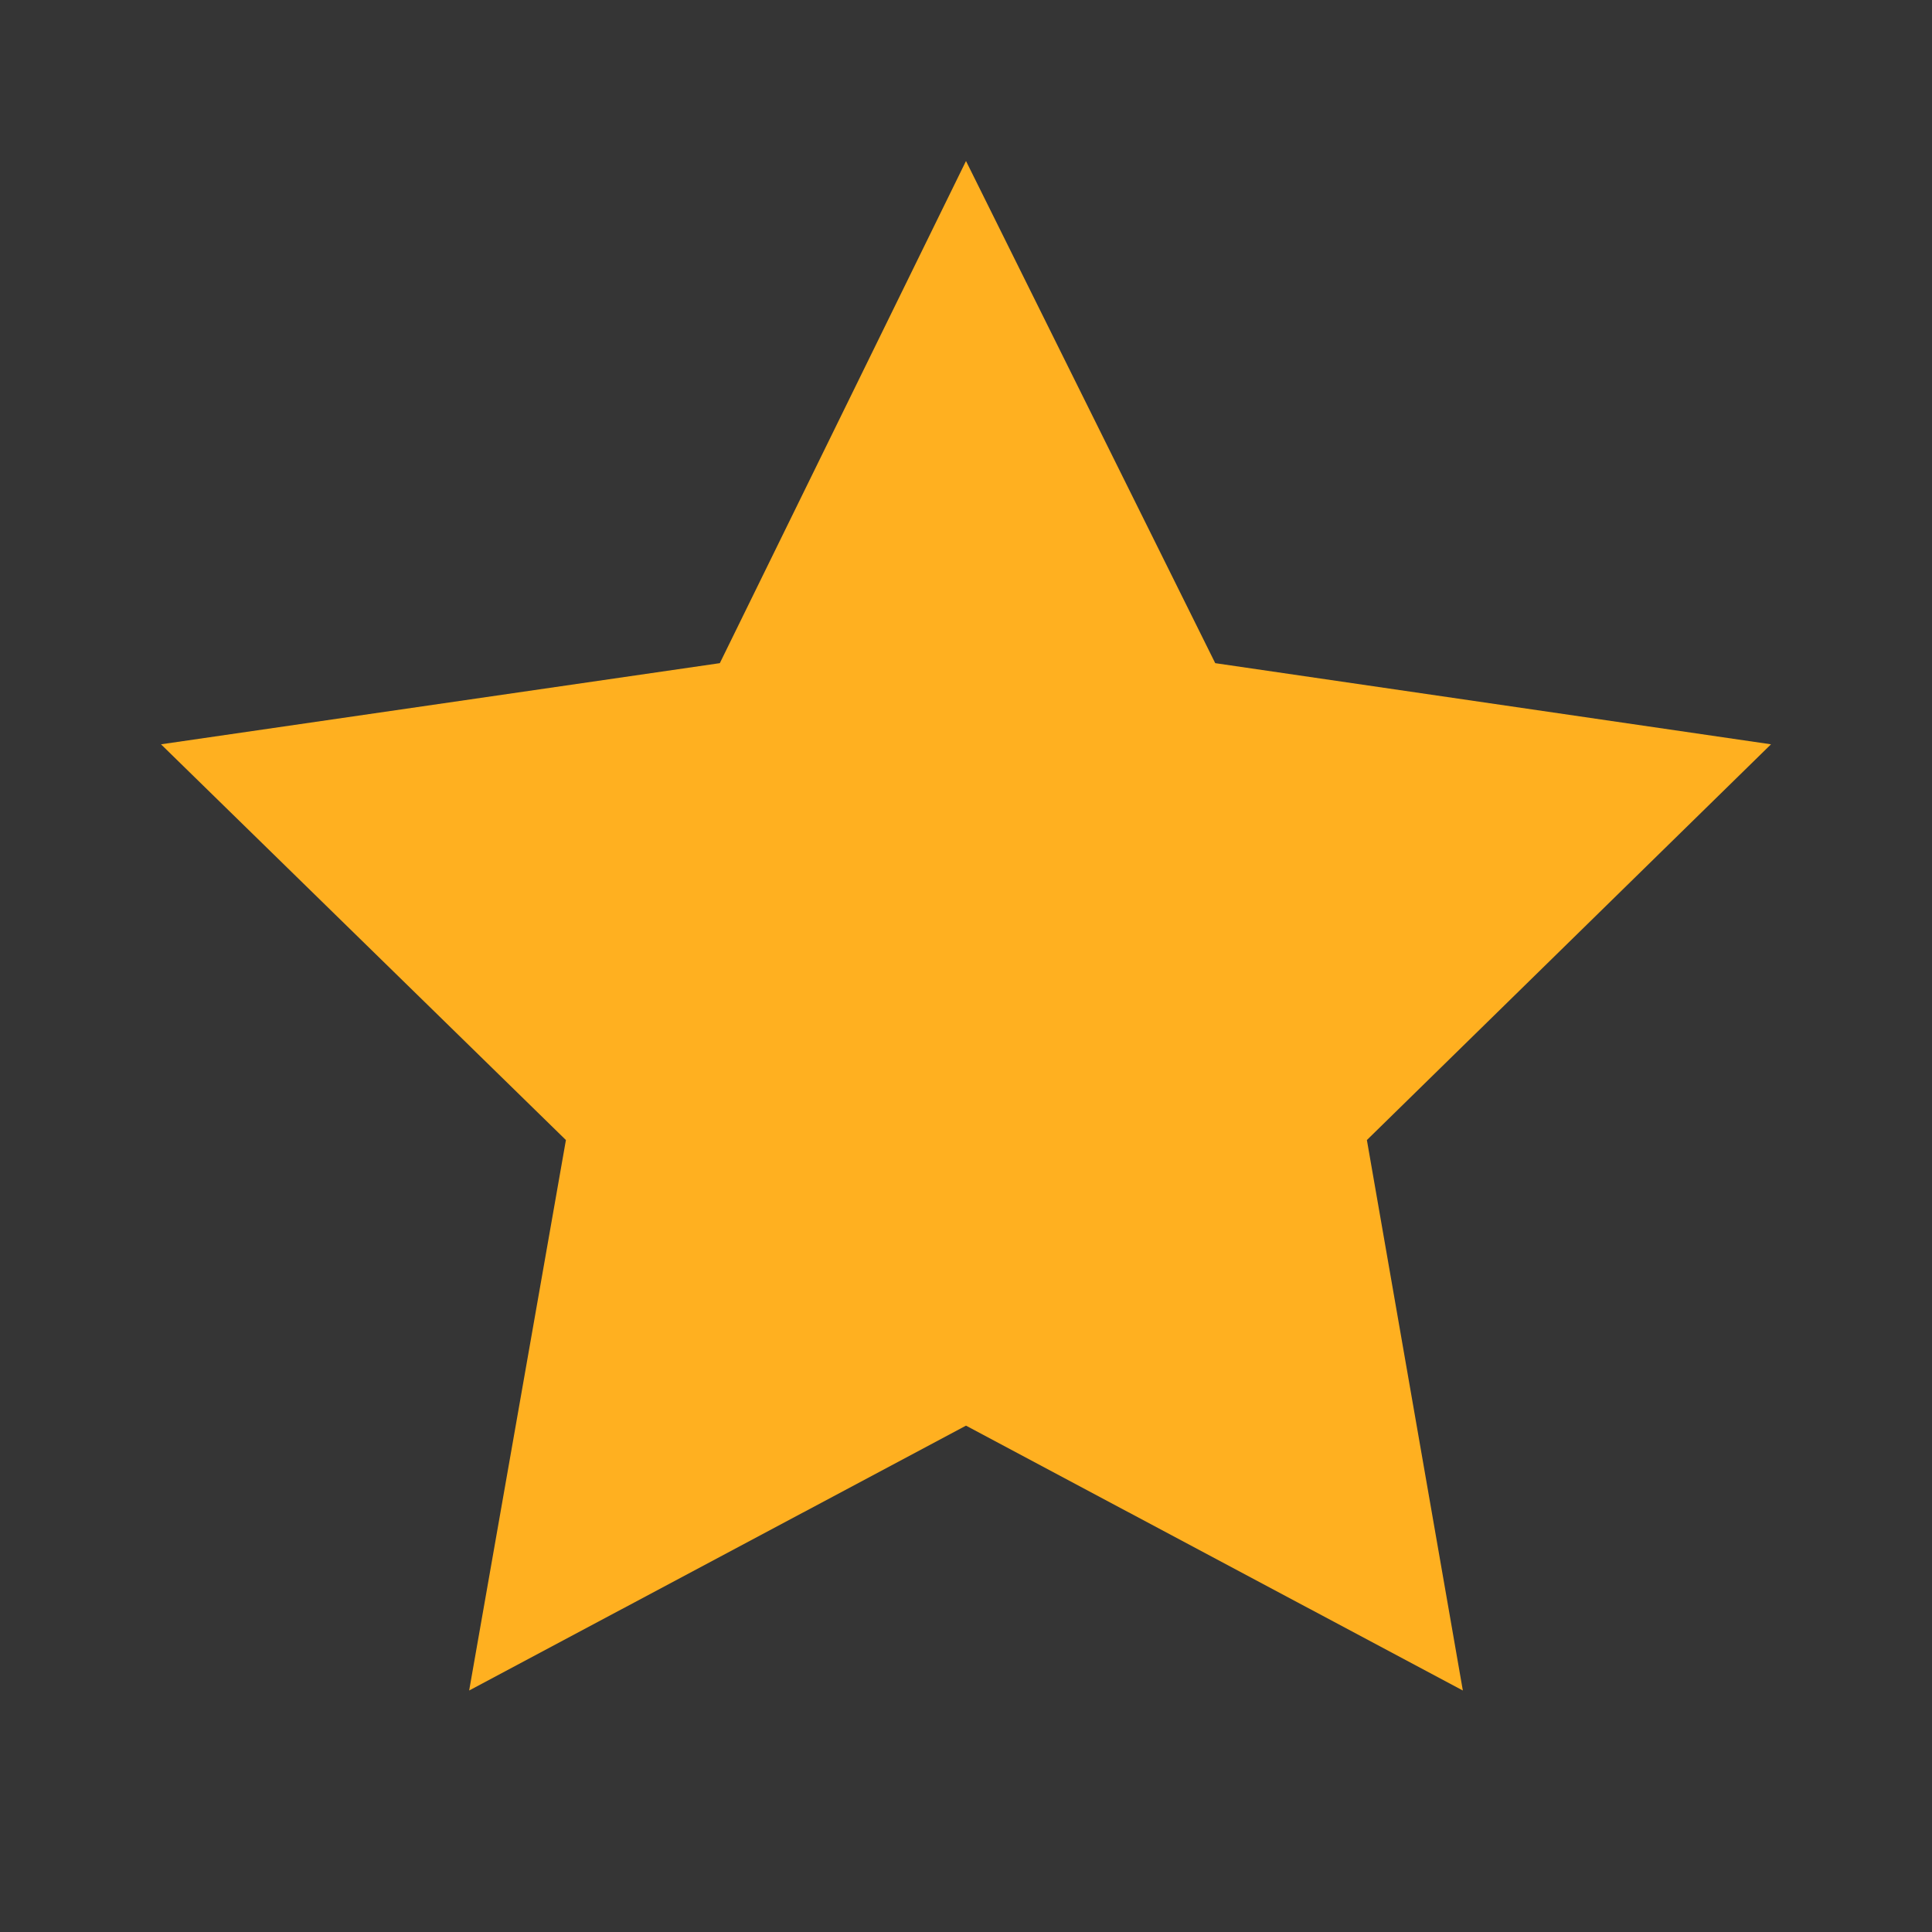 <svg xmlns="http://www.w3.org/2000/svg" width="12" height="12" fill="none" viewBox="0 0 12 12"><rect x="0" y="0" width="12" height="12" fill="#333333" stroke="none"/><path fill="#fff" fill-opacity=".01" d="M12 0H0V12H12V0Z"/><path fill="#FFB020" d="M6 1L4.471 4.119L1 4.623L3.515 7.081L2.914 10.5L6 8.855L9.086 10.5L8.49 7.081L11 4.623L7.548 4.119L6 1Z"/></svg>
